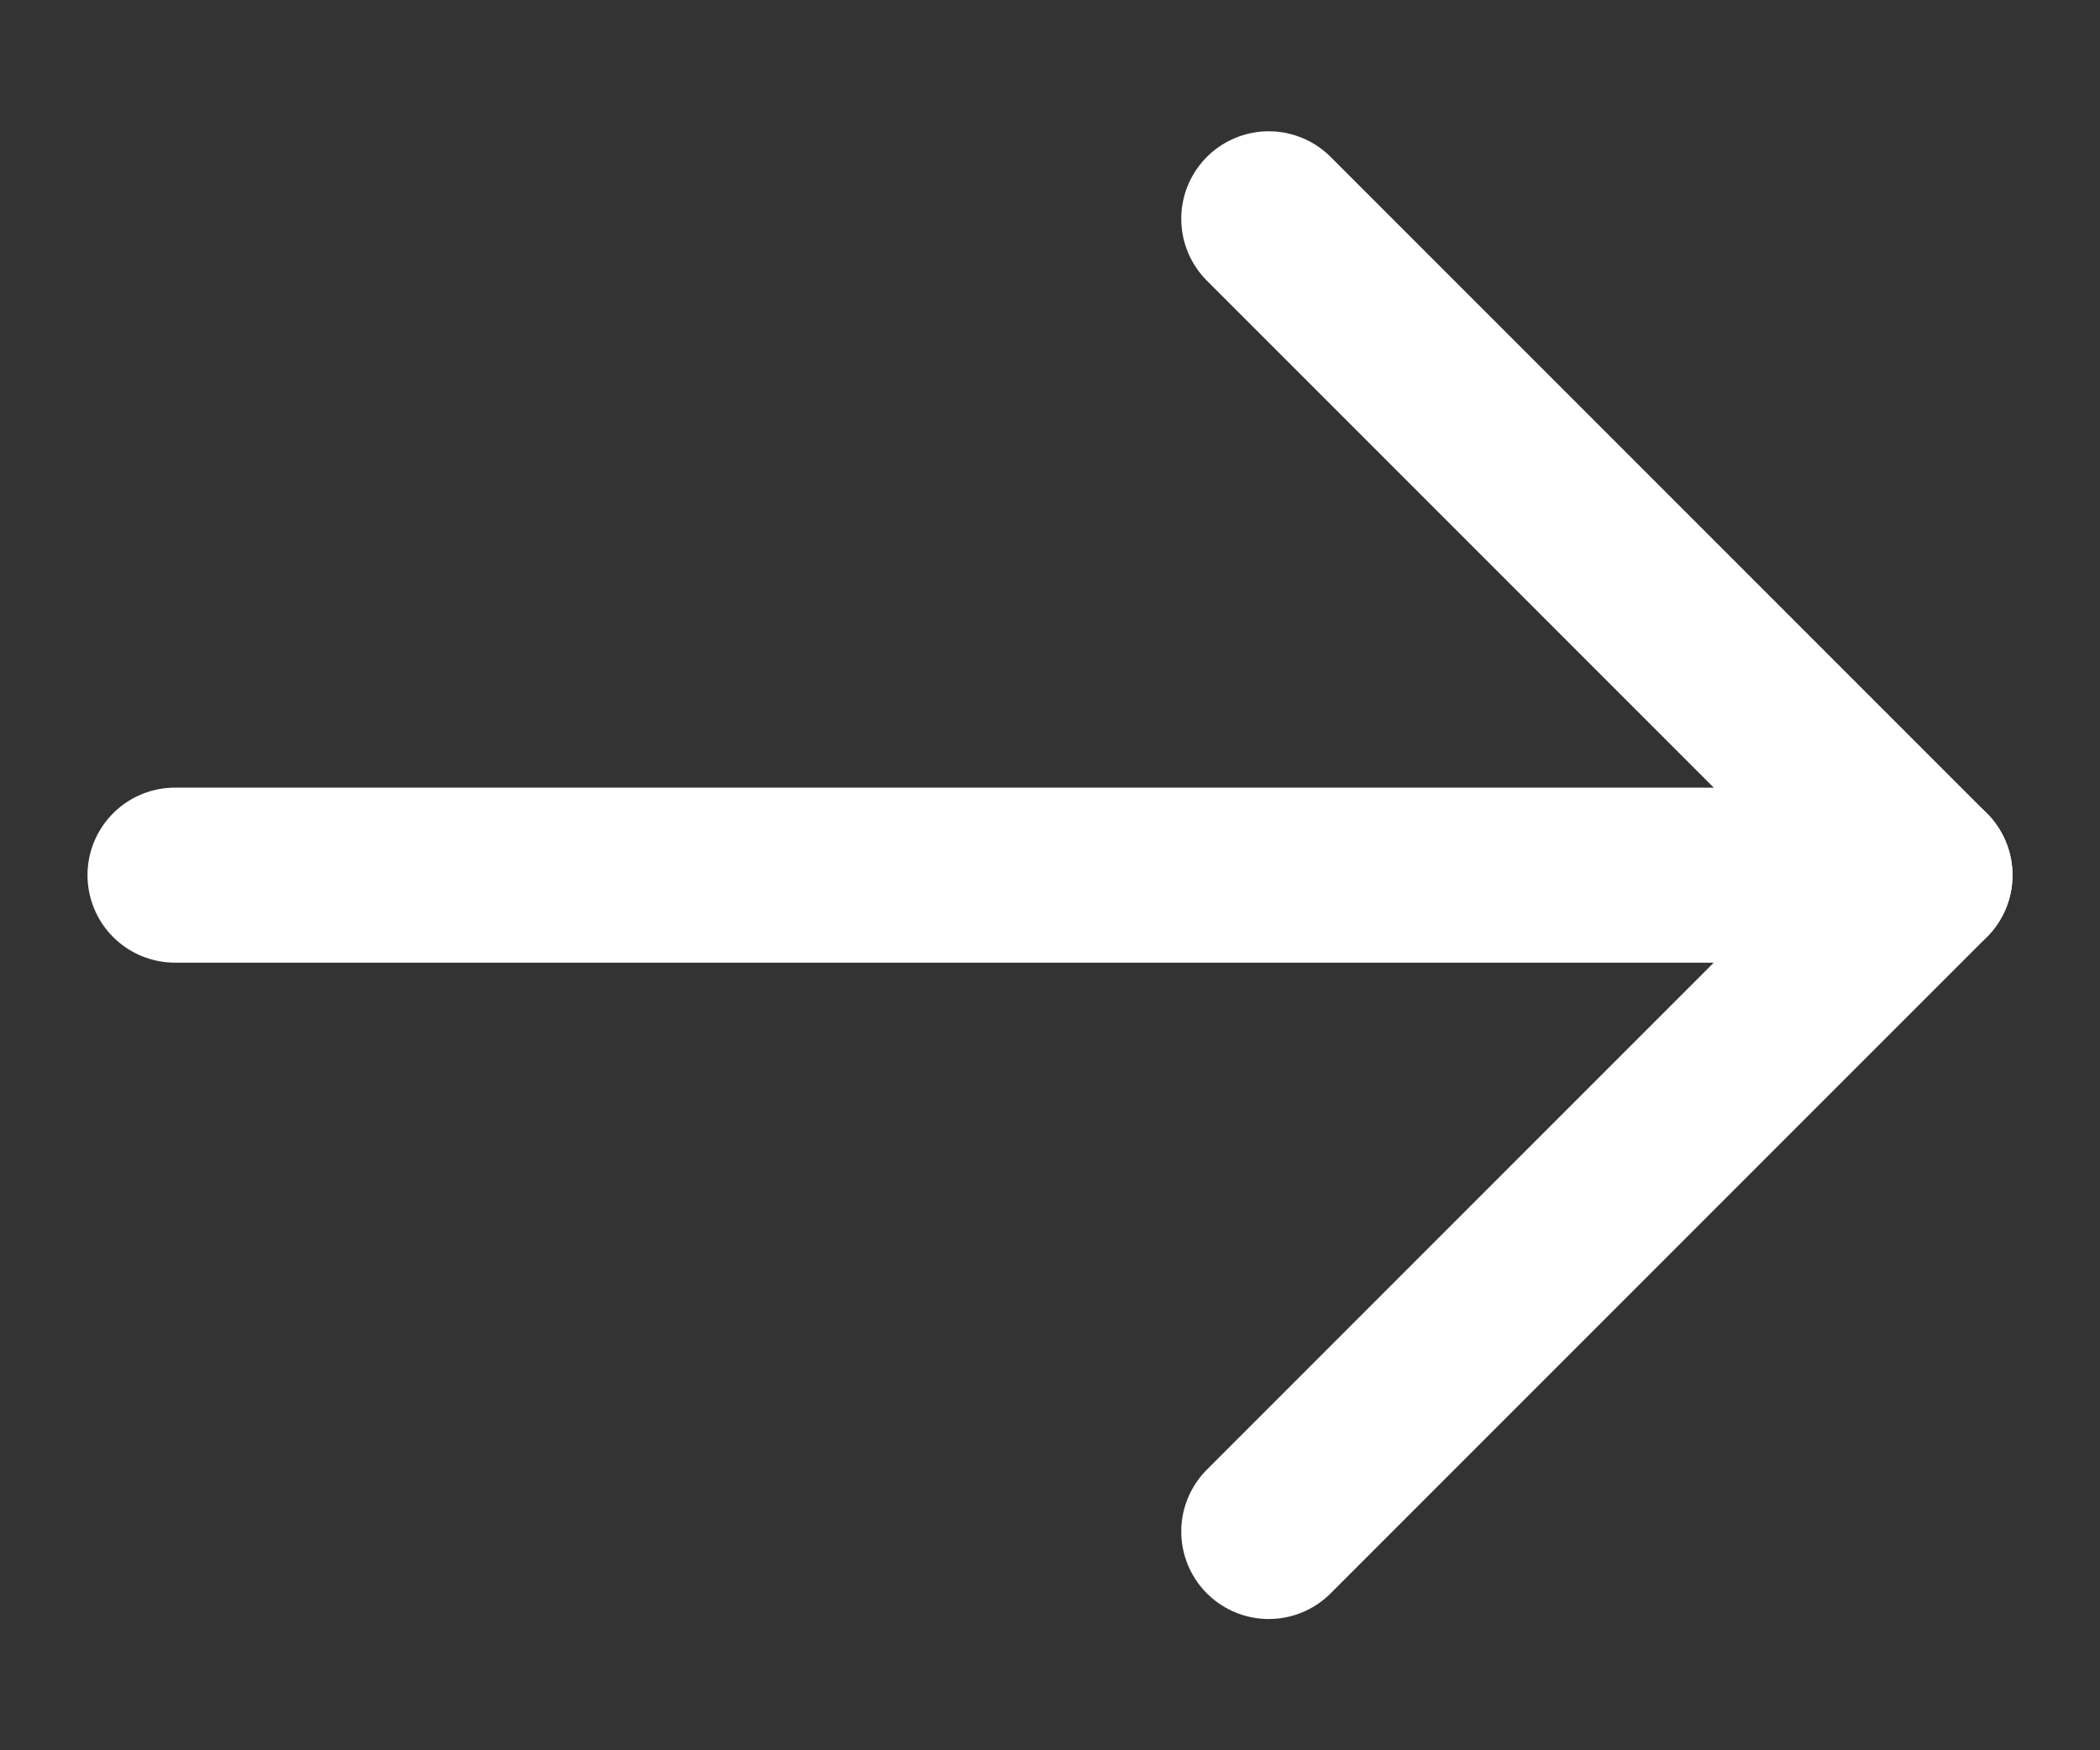 <svg width="12" height="10" viewBox="0 0 12 10" fill="none" xmlns="http://www.w3.org/2000/svg">
<rect x="0" y="0" width="12" height="10" fill="#333333" stroke="none"/>
<path d="M11 5H1" stroke="white" stroke-linecap="round" stroke-linejoin="round"/>
<path d="M7.25 1.25L11 5L7.25 8.75" stroke="white" stroke-linecap="round" stroke-linejoin="round"/>
</svg>
